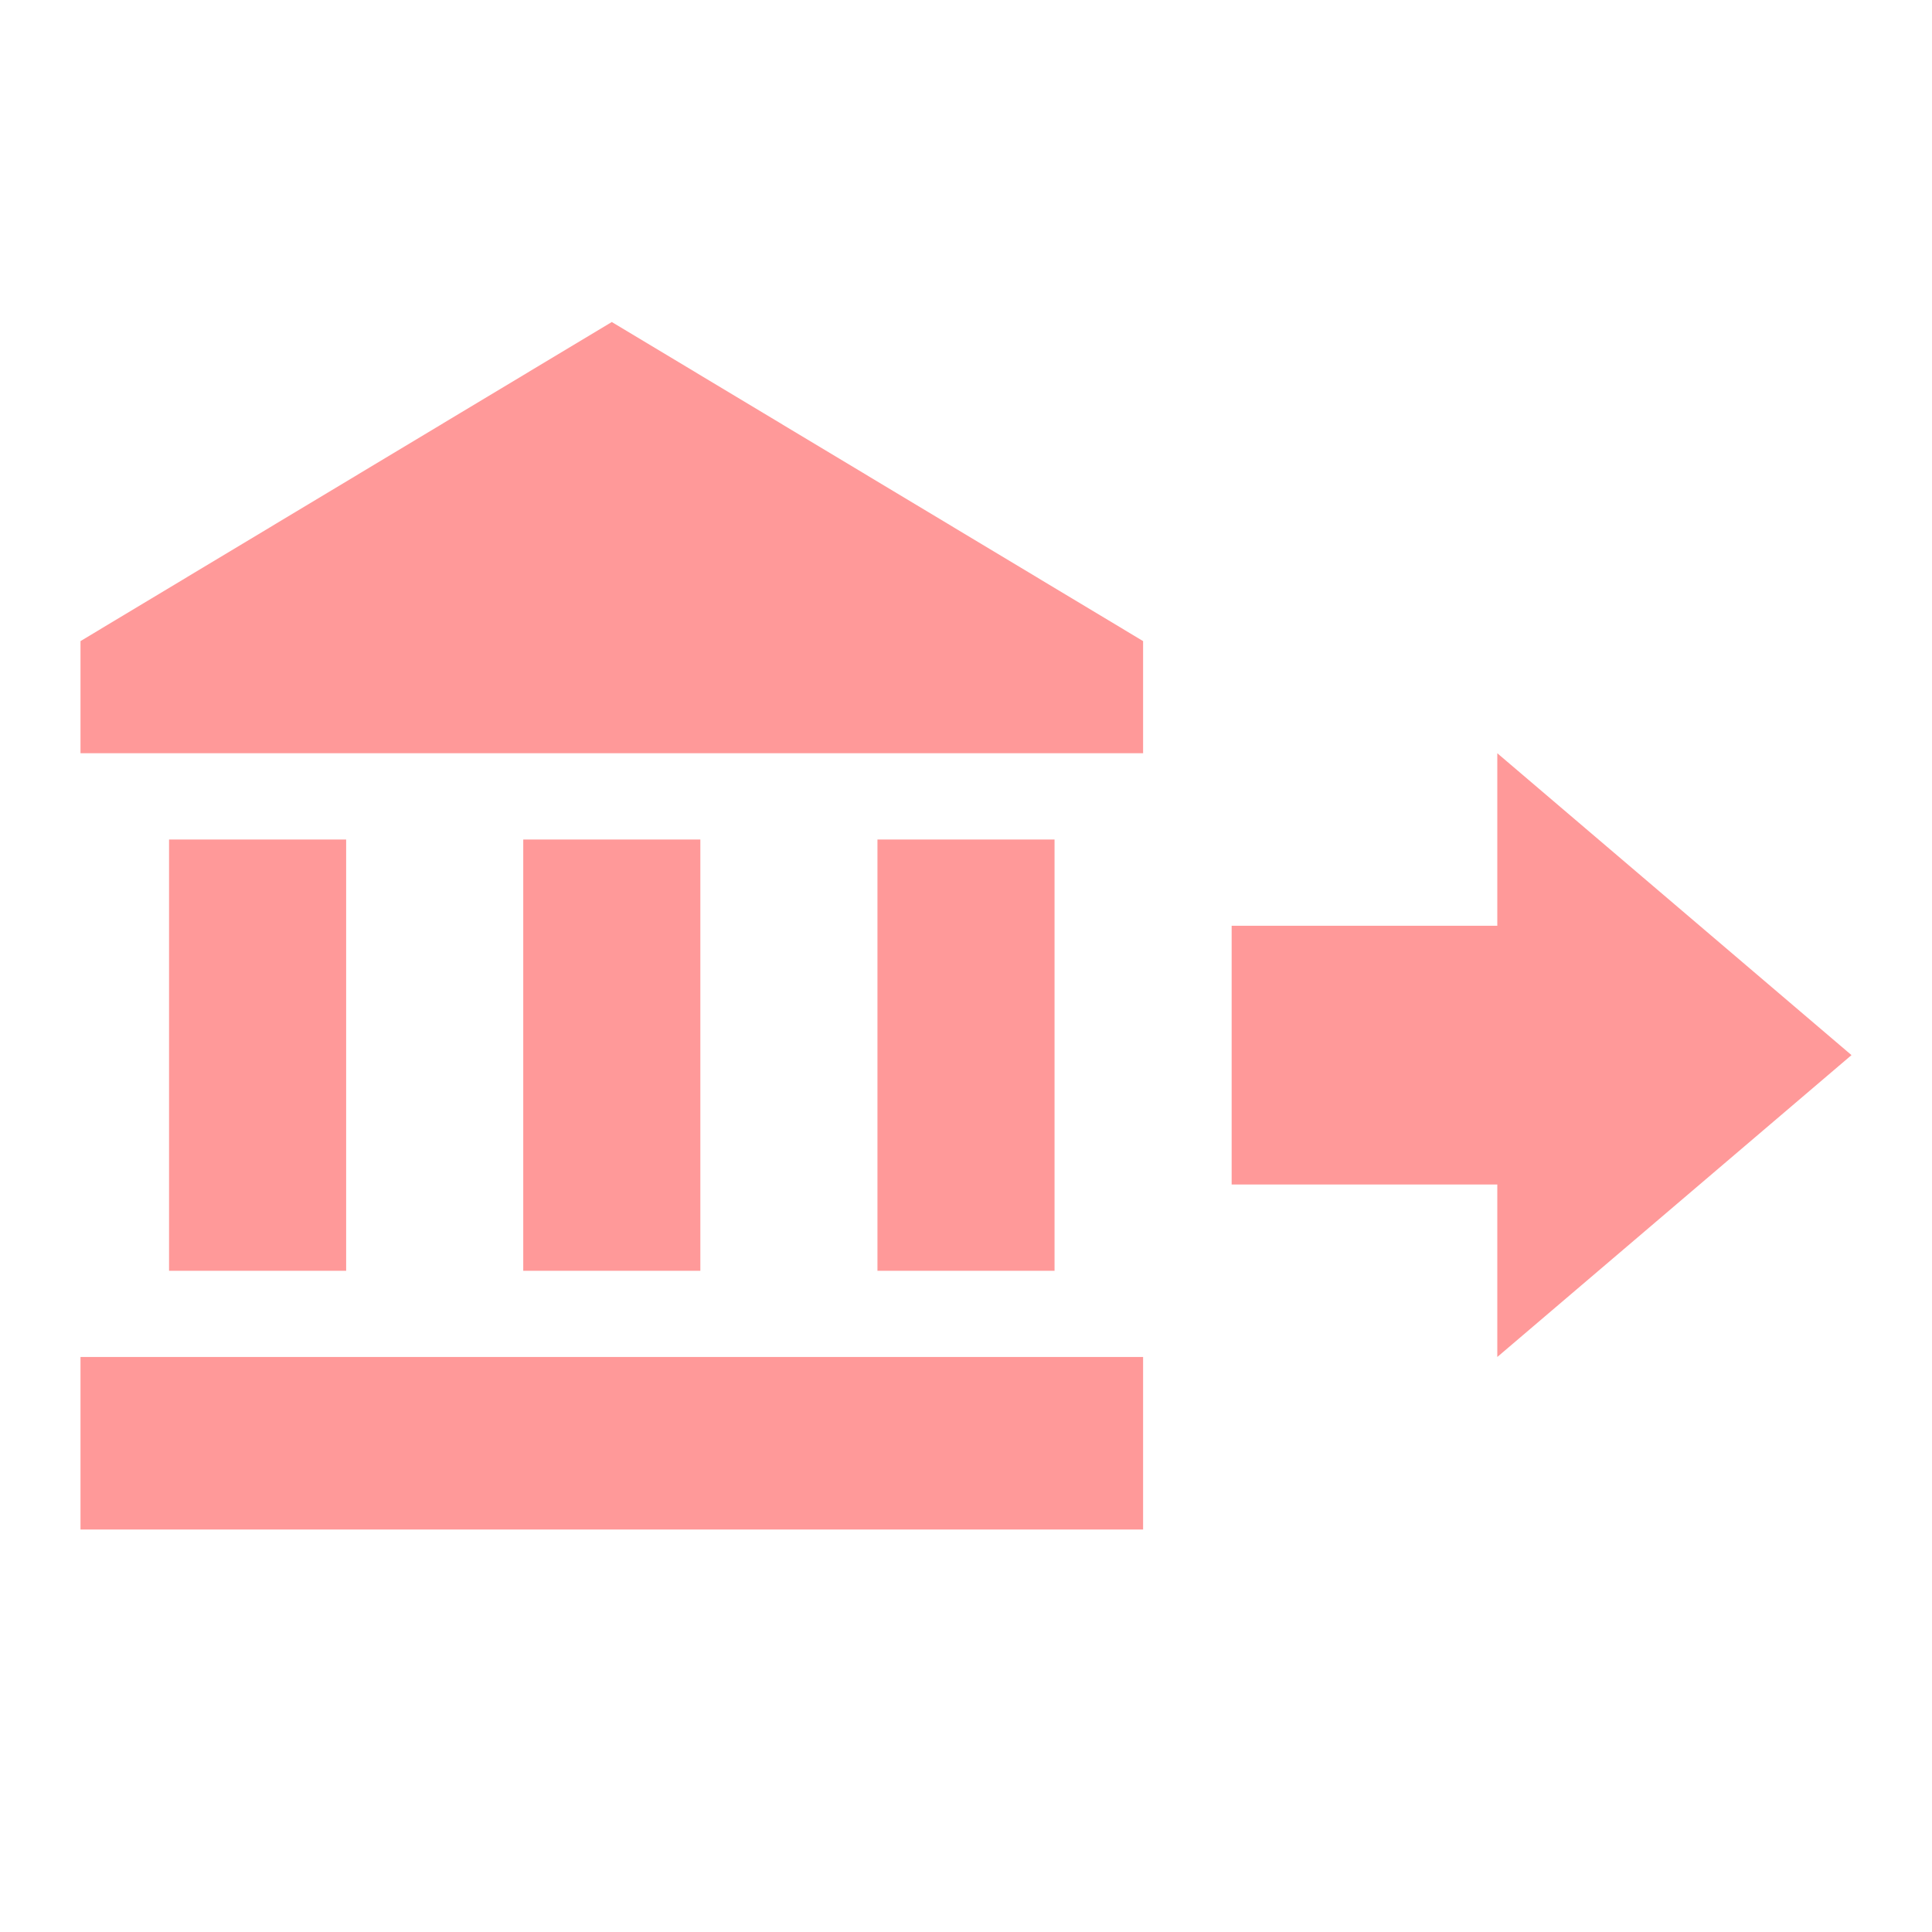 <svg width="24" height="24" viewBox="0 0 24 24" fill="none" xmlns="http://www.w3.org/2000/svg">
<path d="M15.3 14.714V11.5H18.6V9.357L23 13.107L18.6 16.857V14.714H15.3ZM14.2 7.964V9.357H1V7.964L7.6 4L14.2 7.964ZM1 16.857H14.2V19H1V16.857ZM6.5 10.429H8.7V15.786H6.5V10.429ZM2.1 10.429H4.3V15.786H2.1V10.429ZM10.9 10.429H13.1V15.786H10.9V10.429Z" fill="#FF9999"/>
</svg>
